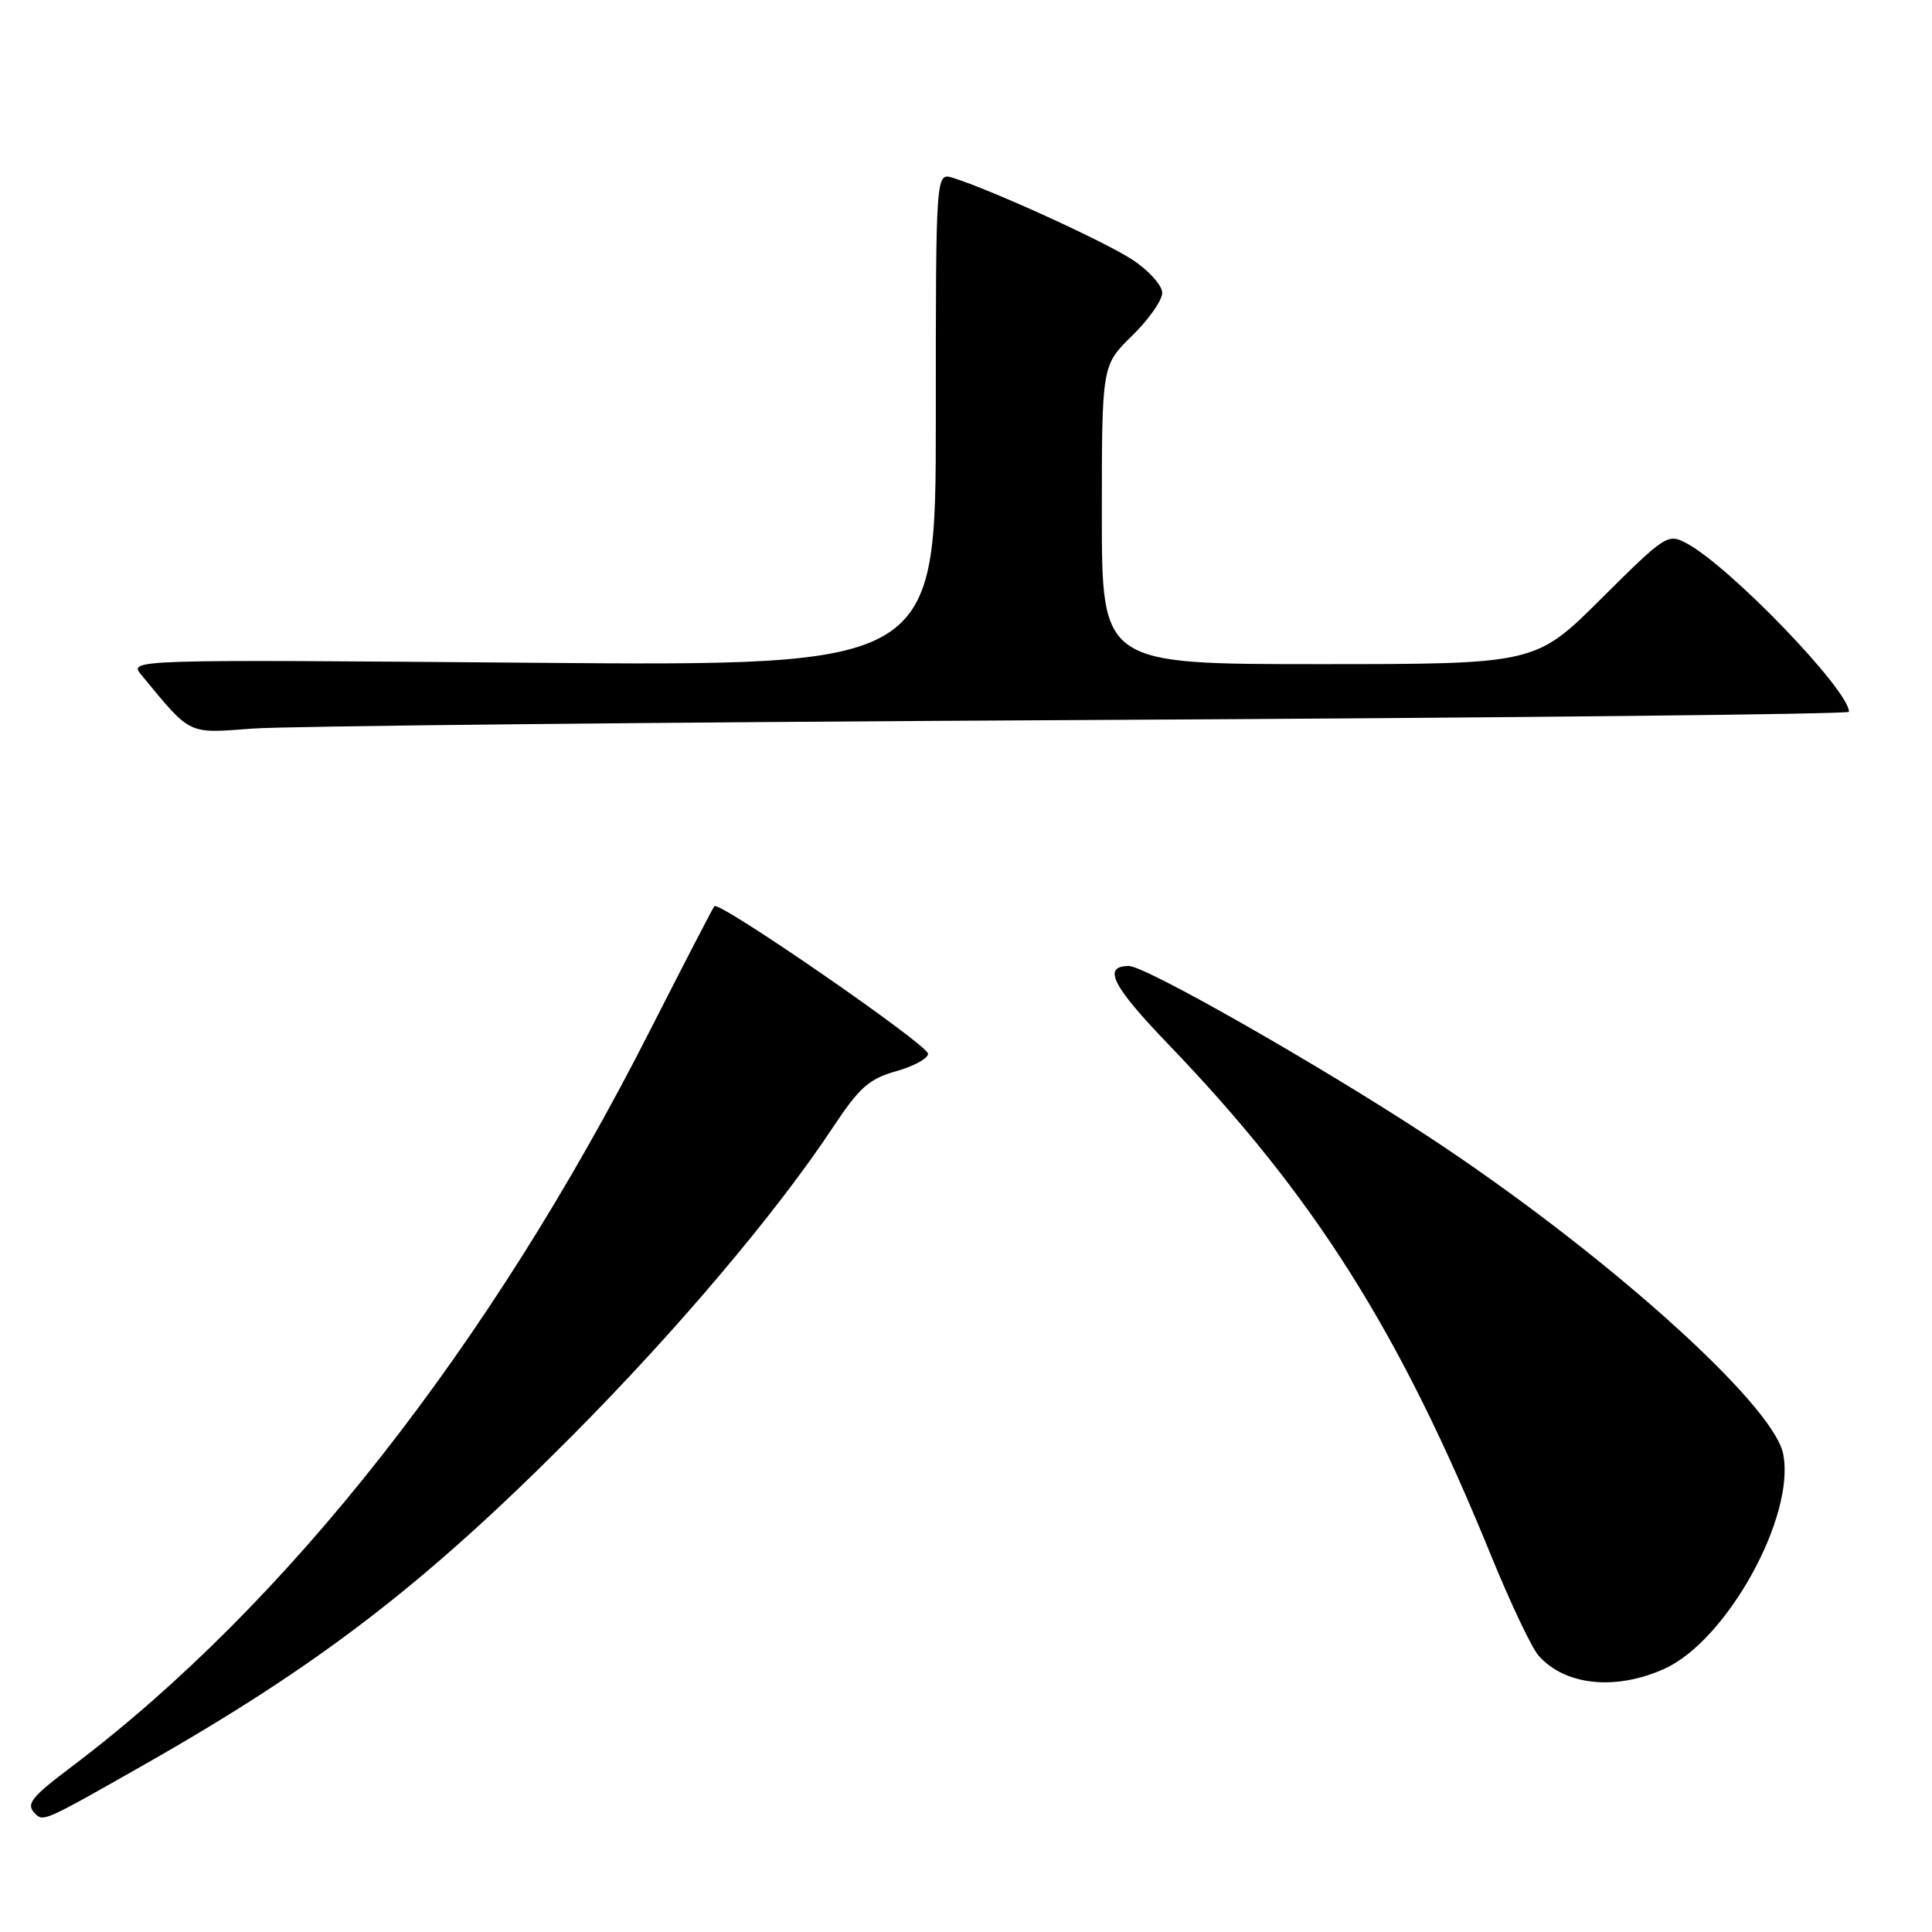 <?xml version="1.0" encoding="UTF-8" standalone="no"?>
<!DOCTYPE svg PUBLIC "-//W3C//DTD SVG 1.1//EN" "http://www.w3.org/Graphics/SVG/1.1/DTD/svg11.dtd" >
<svg xmlns="http://www.w3.org/2000/svg" xmlns:xlink="http://www.w3.org/1999/xlink" version="1.1" viewBox="0 0 256 256">
 <g >
 <path fill="currentColor"
d=" M 19.00 233.89 C 42.36 220.61 56.30 209.89 76.00 190.06 C 89.80 176.16 102.92 160.63 110.34 149.42 C 113.86 144.10 115.15 142.95 118.75 141.94 C 121.09 141.28 122.99 140.24 122.97 139.62 C 122.94 138.43 95.29 119.34 94.66 120.07 C 94.45 120.31 90.63 127.70 86.15 136.50 C 64.89 178.37 38.06 212.52 9.54 234.06 C 4.04 238.21 3.39 239.05 4.67 240.33 C 5.74 241.41 5.93 241.32 19.00 233.89 Z  M 220.57 221.11 C 228.85 217.35 237.93 200.89 236.28 192.65 C 234.94 185.95 212.16 165.61 188.97 150.41 C 174.58 140.99 151.77 128.00 149.59 128.00 C 146.04 128.00 147.35 130.61 154.73 138.29 C 174.15 158.48 185.43 176.33 197.54 206.04 C 200.11 212.34 202.95 218.34 203.86 219.37 C 207.36 223.35 214.09 224.05 220.57 221.11 Z  M 143.25 95.41 C 199.21 95.12 245.00 94.63 245.00 94.32 C 245.00 91.44 229.23 75.07 223.50 72.00 C 220.99 70.66 220.69 70.85 212.19 79.31 C 203.46 88.00 203.46 88.00 174.73 88.00 C 146.00 88.00 146.00 88.00 146.00 68.20 C 146.00 48.41 146.00 48.41 150.00 44.50 C 152.20 42.35 154.00 39.79 154.00 38.81 C 154.00 37.83 152.24 35.86 150.09 34.44 C 146.45 32.03 131.38 25.16 126.25 23.56 C 124.00 22.87 124.00 22.87 124.00 55.56 C 124.00 88.26 124.00 88.26 70.52 87.82 C 17.03 87.38 17.03 87.38 18.74 89.44 C 25.40 97.50 24.76 97.19 33.50 96.54 C 37.90 96.21 87.29 95.70 143.25 95.41 Z "/>
</g>
</svg>